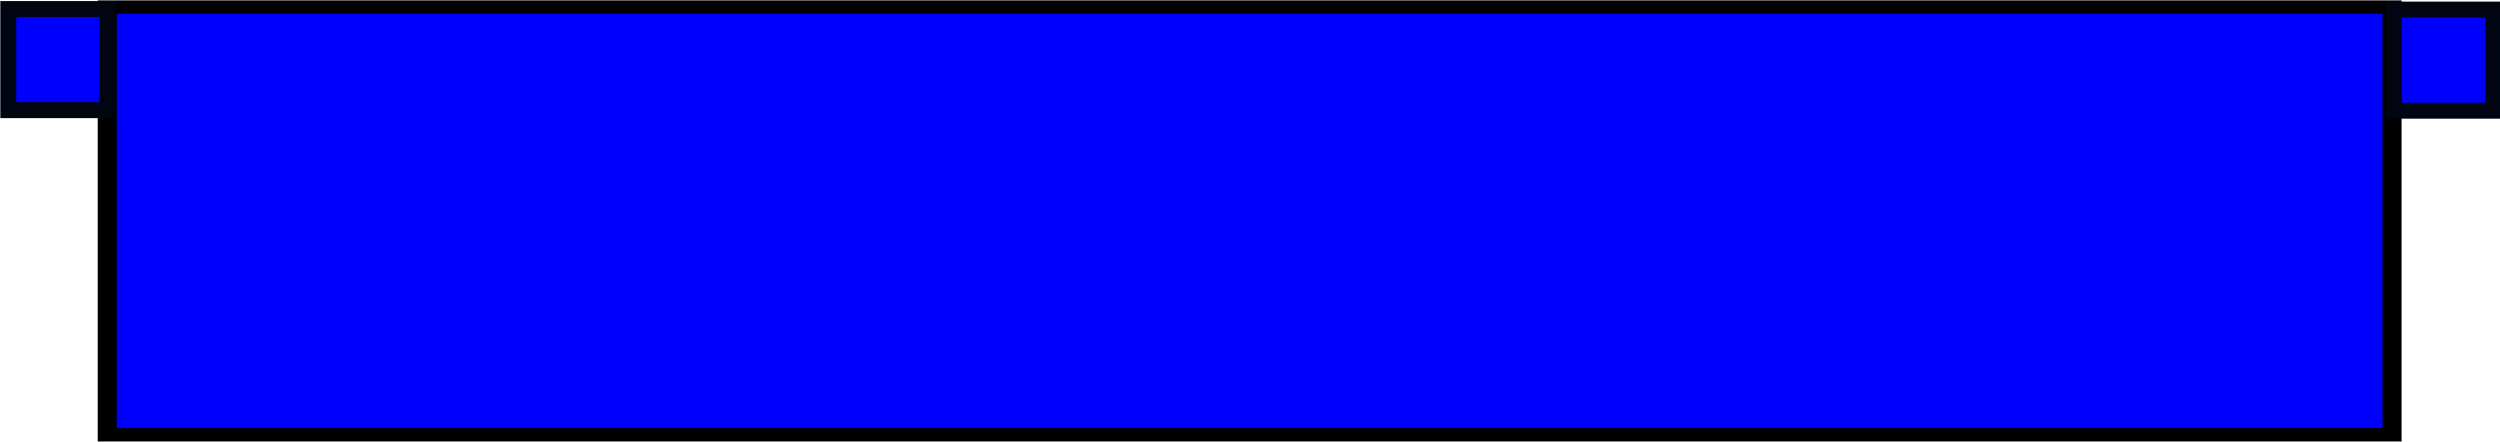 <?xml version="1.0" encoding="UTF-8" standalone="no"?>
<svg
   width="1781.139"
   height="314.594"
   viewBox="0 0 1781.139 314.593"
   id="svg2"
   version="1.1"
   inkscape:version="1.2.2 (b0a8486541, 2022-12-01)"
   sodipodi:docname="screen-facedown.svg"
   xmlns:inkscape="http://www.inkscape.org/namespaces/inkscape"
   xmlns:sodipodi="http://sodipodi.sourceforge.net/DTD/sodipodi-0.dtd"
   xmlns="http://www.w3.org/2000/svg"
   xmlns:svg="http://www.w3.org/2000/svg"
   xmlns:rdf="http://www.w3.org/1999/02/22-rdf-syntax-ns#"
   xmlns:cc="http://creativecommons.org/ns#"
   xmlns:dc="http://purl.org/dc/elements/1.1/">
  <defs
     id="defs4" />
  <sodipodi:namedview
     id="base"
     pagecolor="#ffffff"
     bordercolor="#666666"
     borderopacity="1.0"
     inkscape:pageopacity="0.0"
     inkscape:pageshadow="2"
     inkscape:zoom="0.61814381"
     inkscape:cx="890.56946"
     inkscape:cy="156.92141"
     inkscape:document-units="in"
     inkscape:current-layer="g821"
     showgrid="true"
     units="px"
     inkscape:showpageshadow="false"
     showguides="false"
     inkscape:window-width="1920"
     inkscape:window-height="1031"
     inkscape:window-x="1920"
     inkscape:window-y="24"
     inkscape:window-maximized="1"
     objecttolerance="10000"
     inkscape:snap-bbox="false"
     guidetolerance="10000"
     inkscape:object-nodes="true"
     inkscape:snap-nodes="true"
     inkscape:bbox-paths="true"
     inkscape:bbox-nodes="false"
     inkscape:snap-bbox-midpoints="false"
     inkscape:snap-others="false"
     fit-margin-top="0"
     fit-margin-left="0"
     fit-margin-right="0"
     fit-margin-bottom="0"
     inkscape:snap-grids="false"
     inkscape:snap-global="true"
     inkscape:snap-page="true"
     borderlayer="true"
     inkscape:document-rotation="0"
     inkscape:pagecheckerboard="0"
     inkscape:deskcolor="#d1d1d1" />
  <g
     inkscape:label="Layer 1"
     inkscape:groupmode="layer"
     id="layer1"
     transform="translate(1009.802,-428.453)">
    <g
       id="g4158"
       transform="matrix(2,0,0,2,-1800,-1416.362)">
      <g
         id="g4546"
         transform="matrix(1.79,0,0,1.112,987.2,-333.313)"
         style="fill:#b3b3b3" />
      <g
         id="g821"
         transform="matrix(0.985,0,0,0.985,11.464,19.825)">
        <g
           id="g818"
           transform="matrix(1.144,0,0,0.8,-65.13,180.9)"
           style="fill:#0000ff;stroke-width:1.045;stroke:#000000">
          <rect
             ry="0"
             y="-1153.588"
             x="922.484"
             height="722.3"
             width="193.361"
             id="rect4183-8-5-9-3-6-3-7-5-6-1-7-1-1-5-3-9-7"
             style="opacity:1;fill:#0000ff;fill-opacity:1;stroke:#000000;stroke-width:6.018;stroke-linecap:round;stroke-linejoin:miter;stroke-miterlimit:4;stroke-dasharray:none;stroke-opacity:1"
             transform="rotate(90)" />
        </g>
        <rect
           transform="rotate(90)"
           style="opacity:1;fill:#0000ff;fill-opacity:1;stroke:#000511;stroke-width:5.76;stroke-linecap:round;stroke-linejoin:miter;stroke-miterlimit:4;stroke-dasharray:none;stroke-opacity:1"
           id="rect4183-8-5-9-3-6-3-7-5-6-1-7-1-1-5-3-9-7-8"
           width="36.557"
           height="35.931"
           x="919.797"
           y="-1291.126"
           ry="0" />
        <rect
           transform="rotate(90)"
           style="opacity:1;fill:#0000ff;fill-opacity:1;stroke:#000511;stroke-width:5.76;stroke-linecap:round;stroke-linejoin:miter;stroke-miterlimit:4;stroke-dasharray:none;stroke-opacity:1"
           id="rect4183-8-5-9-3-6-3-7-5-6-1-7-1-1-5-3-9-7-8-6"
           width="36.557"
           height="35.931"
           x="919.604"
           y="-428.407"
           ry="0" />
      </g>
    </g>
  </g>
</svg>
